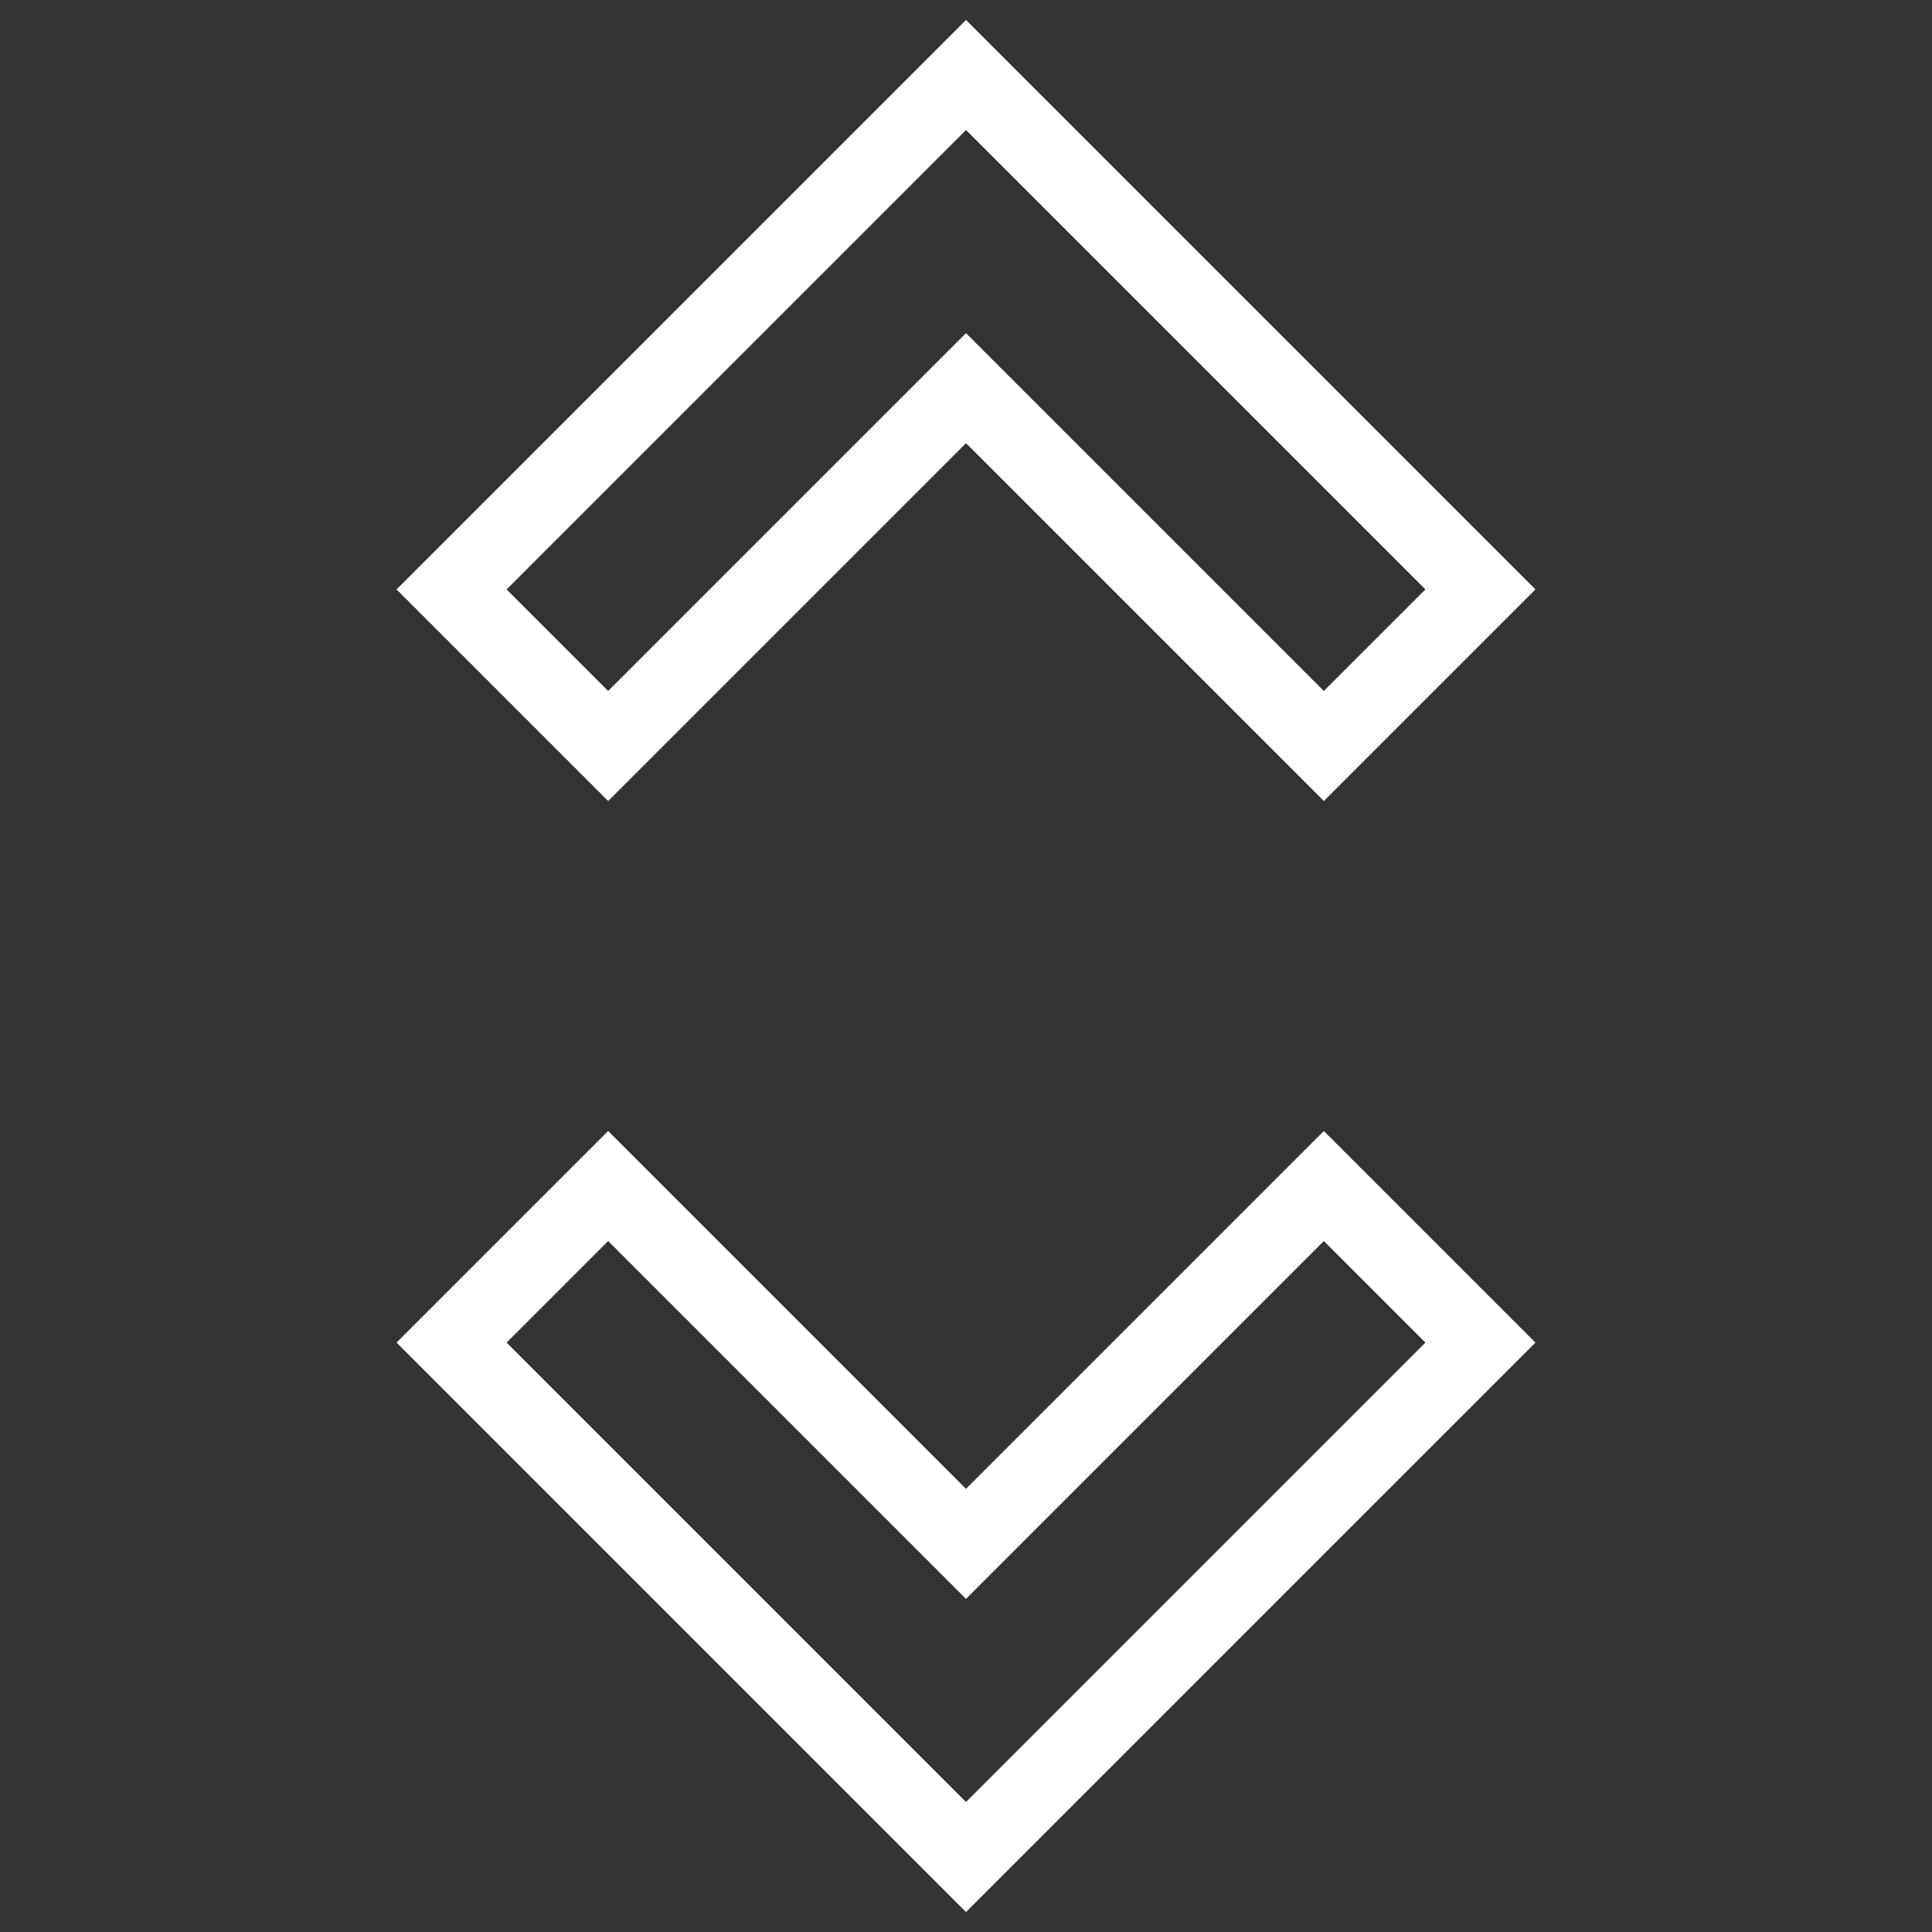 <svg xmlns="http://www.w3.org/2000/svg" width="512" height="512" viewBox="0 0 512 512" stroke="#FFFFFF"><rect x="0" y="0" width="512" height="512" fill="#333333" stroke="none"/><path d="M256 102.86l94.836 94.835 41.493-41.49L256 19.877 119.671 156.205l41.493 41.491zm0 306.28l-94.836-94.836-41.493 41.49L256 492.123l136.329-136.327-41.493-41.491z" data-original="#000000" class="active-path" data-old_color="#BAB1B1" fill="none" stroke-width="20.622"/></svg>